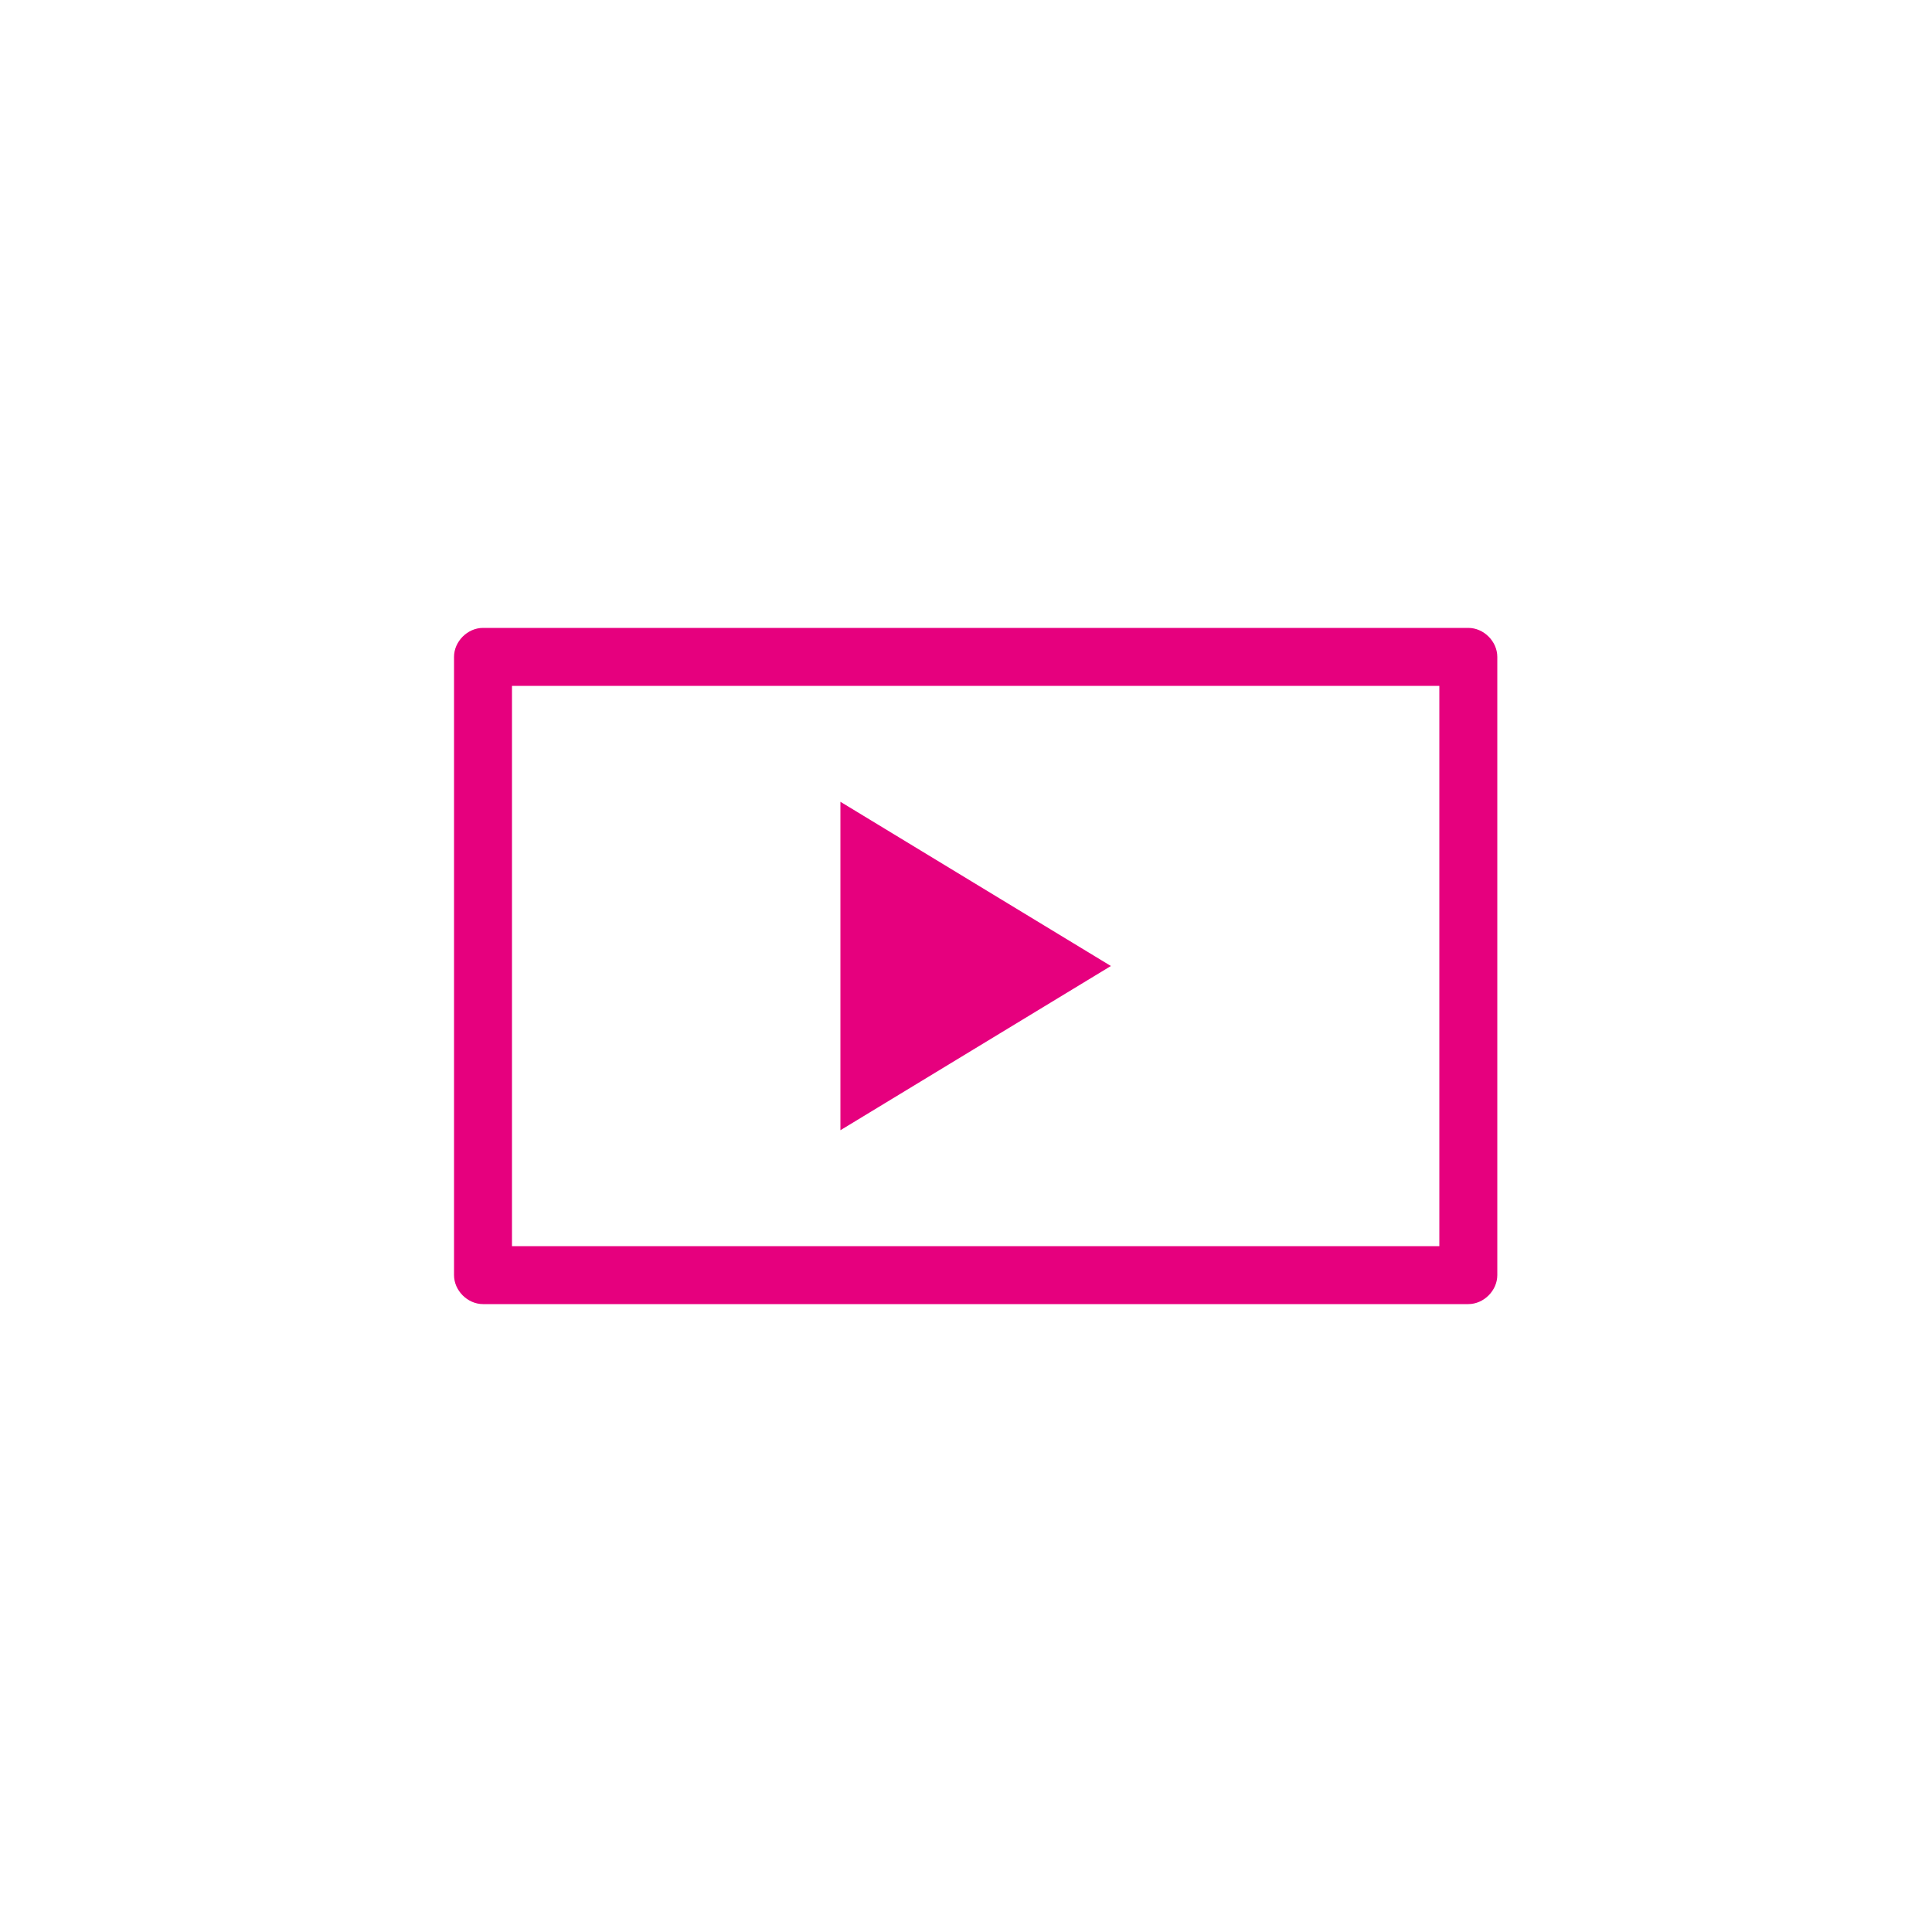 <?xml version="1.0" encoding="utf-8"?>
<!-- Generator: Adobe Illustrator 16.0.0, SVG Export Plug-In . SVG Version: 6.00 Build 0)  -->
<!DOCTYPE svg PUBLIC "-//W3C//DTD SVG 1.1//EN" "http://www.w3.org/Graphics/SVG/1.1/DTD/svg11.dtd">
<svg version="1.1" id="Layer_1" xmlns:x="http://ns.adobe.com/Extensibility/1.0/" xmlns:i="http://ns.adobe.com/AdobeIllustrator/10.0/" xmlns:graph="http://ns.adobe.com/Graphs/1.0/"
	 xmlns="http://www.w3.org/2000/svg" xmlns:xlink="http://www.w3.org/1999/xlink" xmlns:a="http://ns.adobe.com/AdobeSVGViewerExtensions/3.0/"
	 x="0px" y="0px" width="100px" height="100px" viewBox="0 0 100 100" style="enable-background:new 0 0 100 100;"
	 xml:space="preserve">
<style type="text/css">
<![CDATA[
	.st0{fill:#E6007E;}
]]>
</style>
<g>
	<g>
		<path class="st0" d="M76,32.5H25c-0.8,0-1.5,0.7-1.5,1.5v32c0,0.8,0.7,1.5,1.5,1.5h51c0.8,0,1.5-0.7,1.5-1.5V34
			C77.5,33.2,76.8,32.5,76,32.5z M74.5,64.5h-48v-29h48V64.5z M43.5,41.5v17l14-8.5L43.5,41.5z"/>
	</g>
</g>
</svg>
